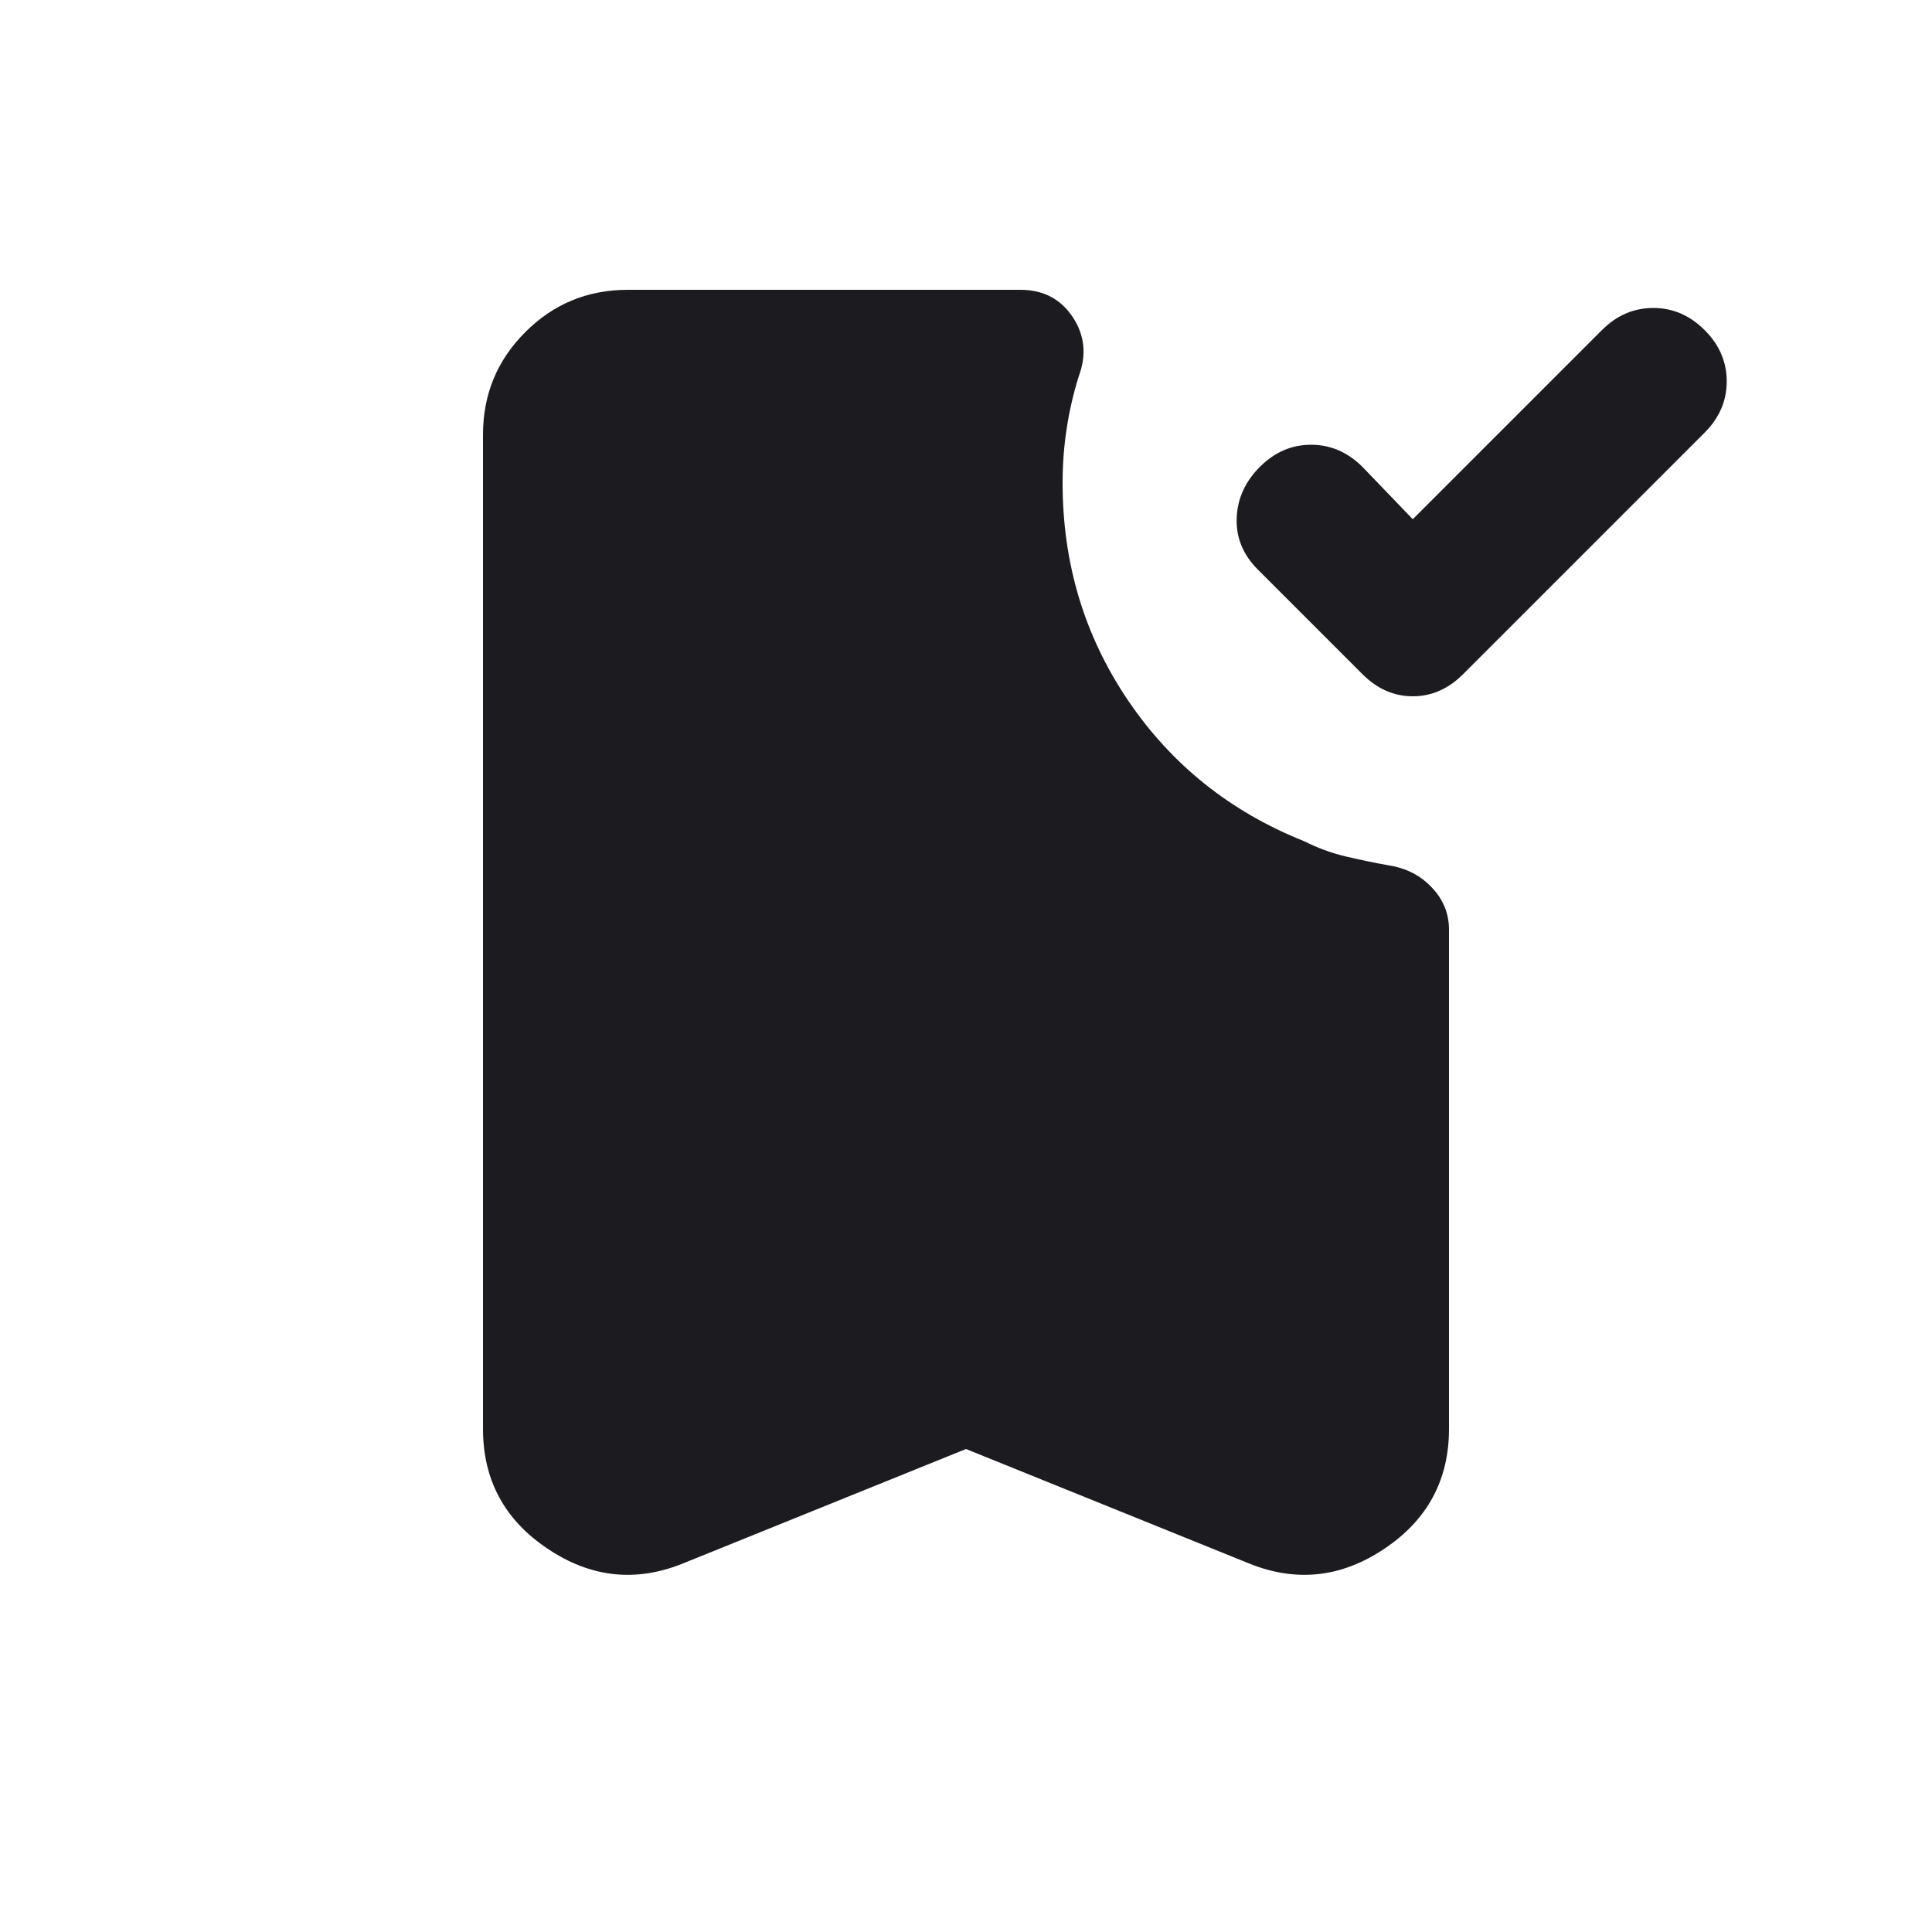 <svg width="20" height="20" viewBox="0 0 20 20" fill="none" xmlns="http://www.w3.org/2000/svg">
<mask id="mask0_1310_70348" style="mask-type:alpha" maskUnits="userSpaceOnUse" x="0" y="0" width="20" height="20">
<rect width="20" height="20" fill="#D9D9D9"/>
</mask>
<g mask="url(#mask0_1310_70348)">
<path d="M14.625 5.375L16.583 3.417C16.736 3.264 16.913 3.188 17.115 3.188C17.316 3.188 17.493 3.264 17.646 3.417C17.799 3.569 17.875 3.747 17.875 3.948C17.875 4.149 17.799 4.326 17.646 4.479L15.146 6.979C14.993 7.132 14.819 7.208 14.625 7.208C14.431 7.208 14.257 7.132 14.104 6.979L13.021 5.896C12.868 5.743 12.795 5.566 12.802 5.365C12.809 5.163 12.889 4.986 13.042 4.833C13.194 4.681 13.371 4.604 13.573 4.604C13.774 4.604 13.951 4.681 14.104 4.833L14.625 5.375ZM10 15L7.062 16.188C6.576 16.382 6.111 16.33 5.667 16.031C5.222 15.733 5 15.319 5 14.792V4.5C5 4.083 5.146 3.729 5.438 3.438C5.729 3.146 6.083 3 6.5 3H10.562C10.799 3 10.979 3.094 11.104 3.281C11.229 3.469 11.25 3.674 11.167 3.896C11.111 4.076 11.069 4.257 11.042 4.438C11.014 4.618 11 4.806 11 5C11 5.833 11.226 6.583 11.677 7.25C12.129 7.917 12.736 8.403 13.5 8.708C13.639 8.778 13.781 8.83 13.927 8.865C14.073 8.899 14.222 8.931 14.375 8.958C14.556 8.986 14.705 9.062 14.823 9.188C14.941 9.312 15 9.458 15 9.625V14.792C15 15.319 14.778 15.733 14.333 16.031C13.889 16.33 13.424 16.382 12.938 16.188L10 15Z" fill="#1C1B1F"/>
</g>
</svg>
